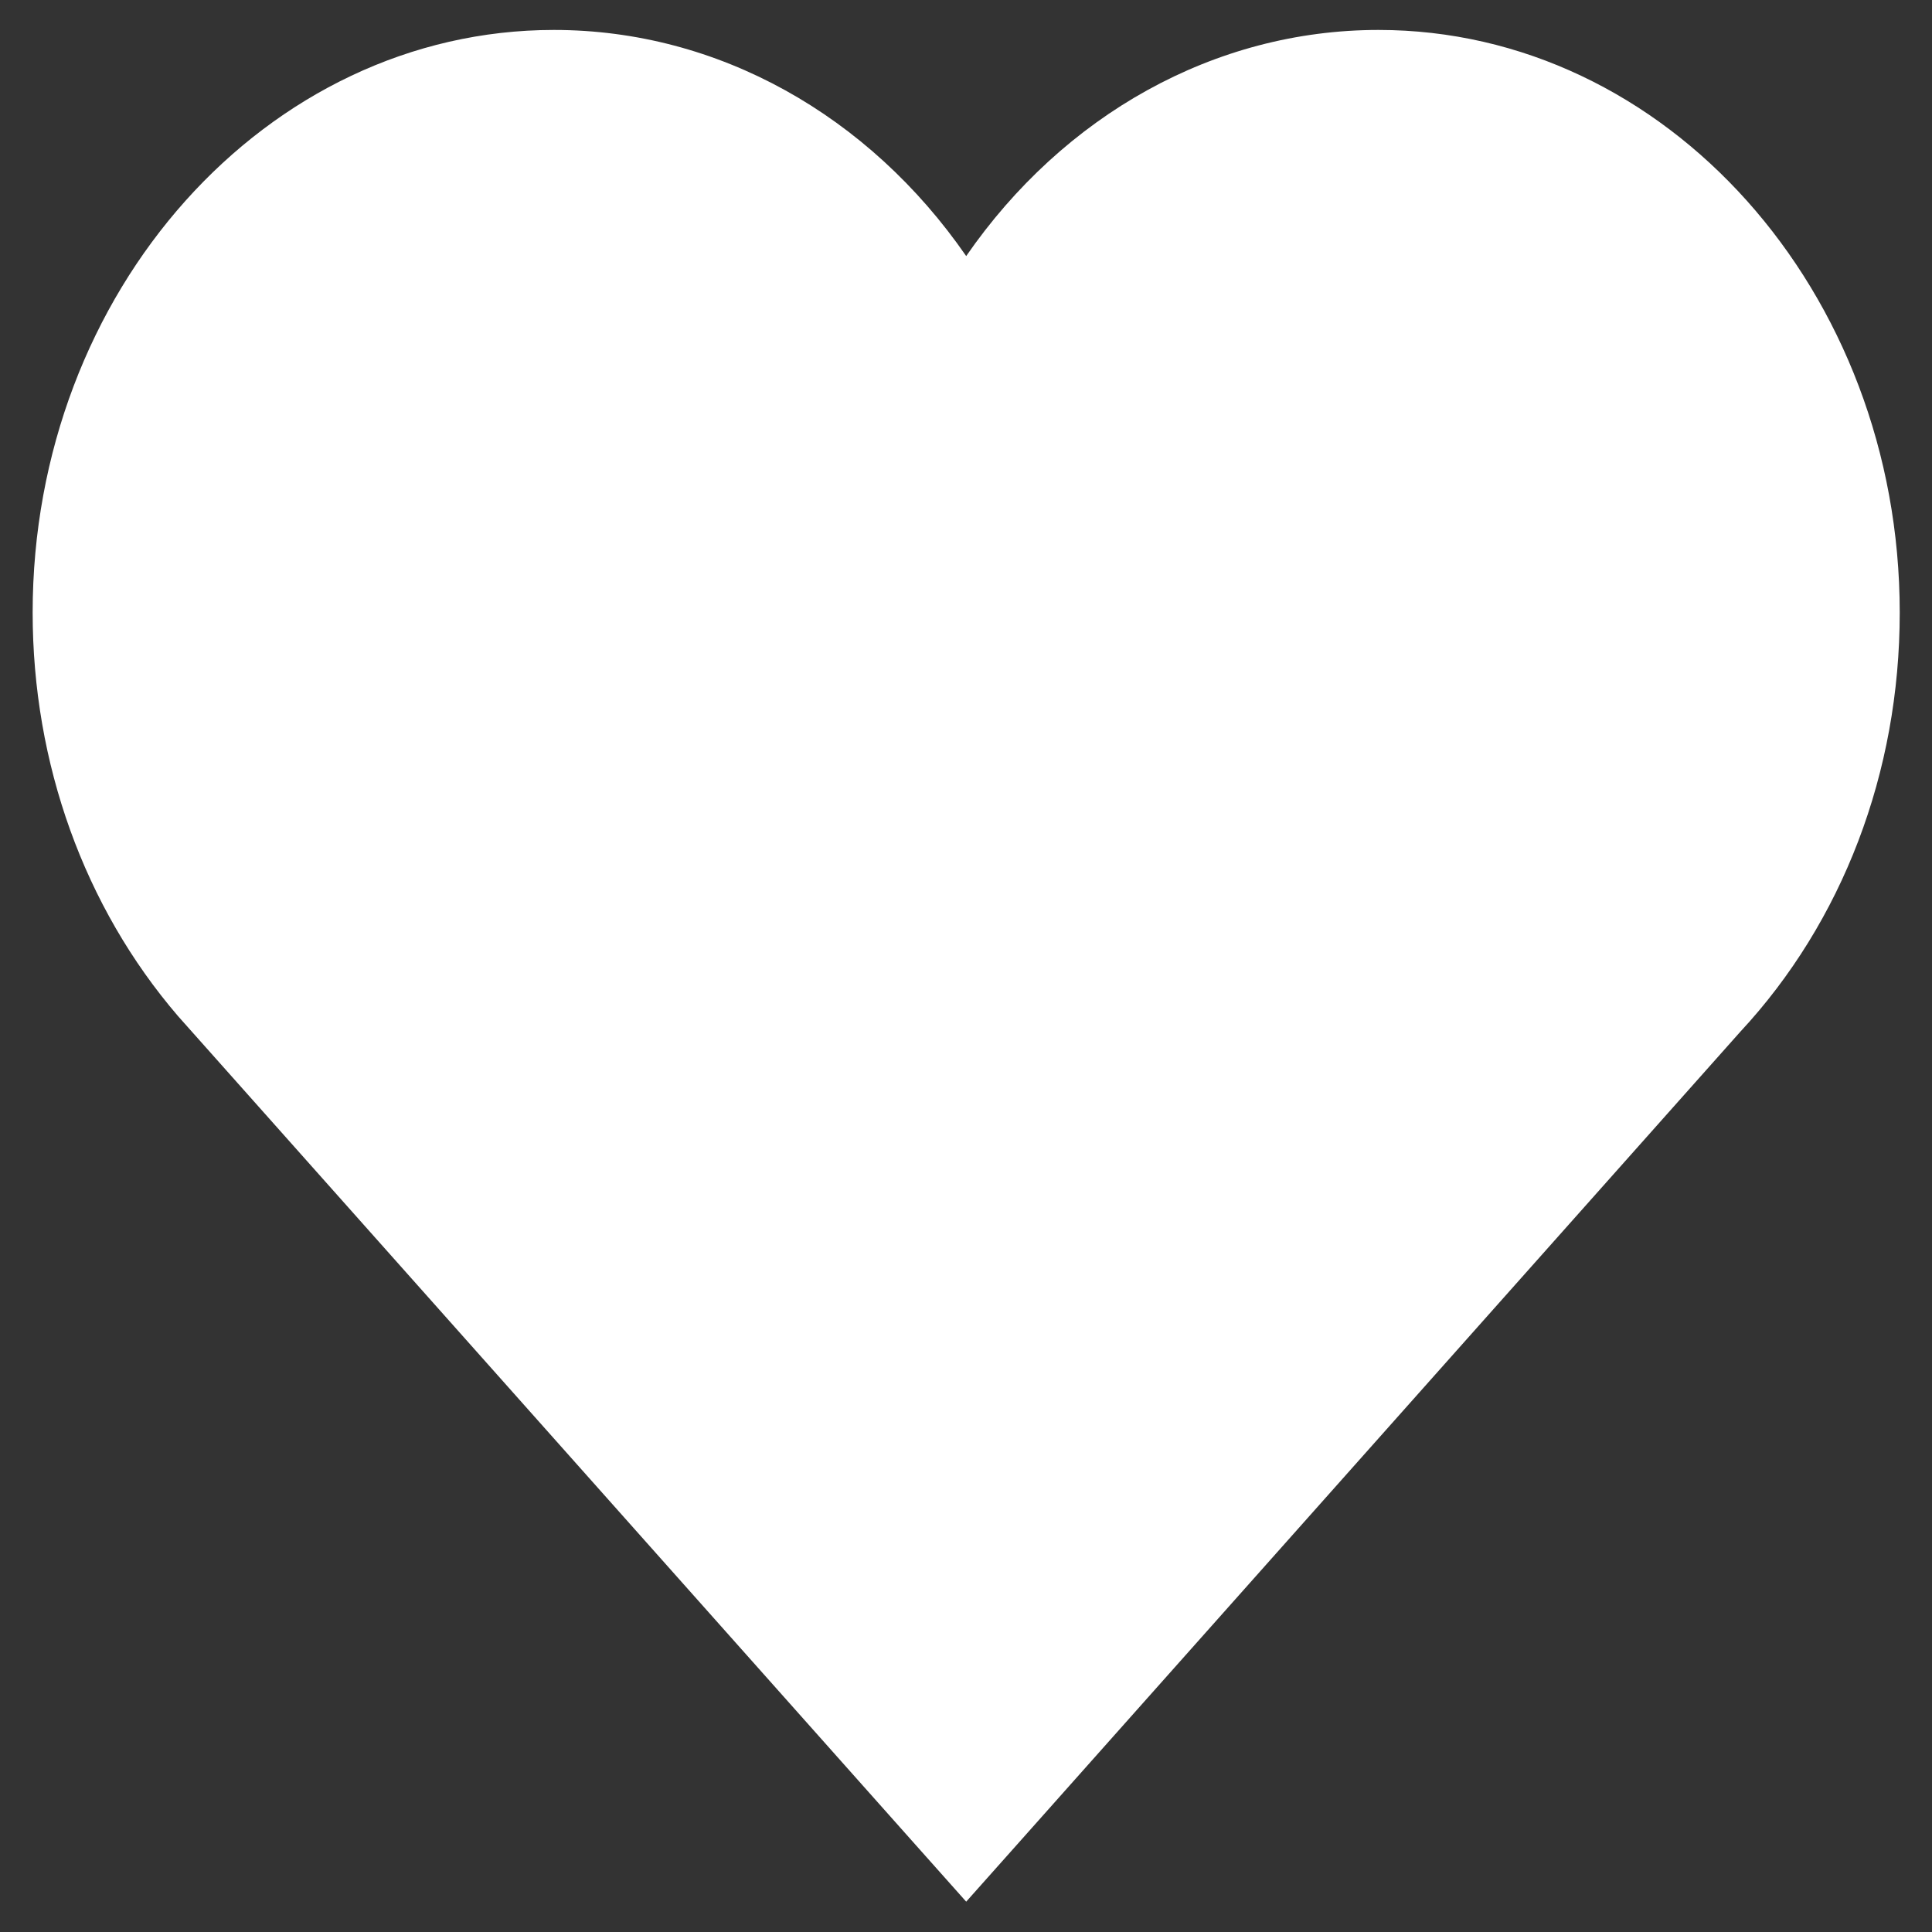 <svg xmlns="http://www.w3.org/2000/svg" xmlns:xlink="http://www.w3.org/1999/xlink" version="1.1" width="60" height="60" viewBox="0 0 60 60" xml:space="preserve">
<rect x="0" y="0" width="60" height="60" fill="#333333" stroke="none"/>
<desc>Created with Fabric.js 3.5.0</desc>
<defs>
</defs>
<rect x="0" y="0" width="100%" height="100%" fill="rgba(255,255,255,0)"/>
<g transform="matrix(0.151 0 0 0.168 30.006 29.994)" id="50336">
<path style="stroke: none; stroke-width: 1; stroke-dasharray: none; stroke-linecap: butt; stroke-dashoffset: 0; stroke-linejoin: miter; stroke-miterlimit: 4; is-custom-font: none; font-file-url: none; fill: rgb(255,255,255); fill-rule: nonzero; opacity: 1;" vector-effect="non-scaling-stroke" transform=" translate(-256, -256)" d="M 340.8 83 C 307 83 276 98.8 256 124.8 c -20 -26 -51 -41.8 -84.8 -41.8 C 112.1 83 64 131.3 64 190.7 c 0 27.9 10.6 54.4 29.9 74.6 L 245.1 418 l 10.9 11 l 10.9 -11 l 148.3 -149.8 c 21 -20.3 32.8 -47.9 32.8 -77.5 C 448 131.3 399.9 83 340.8 83 L 340.8 83 z" stroke-linecap="round"/>
</g>
</svg>